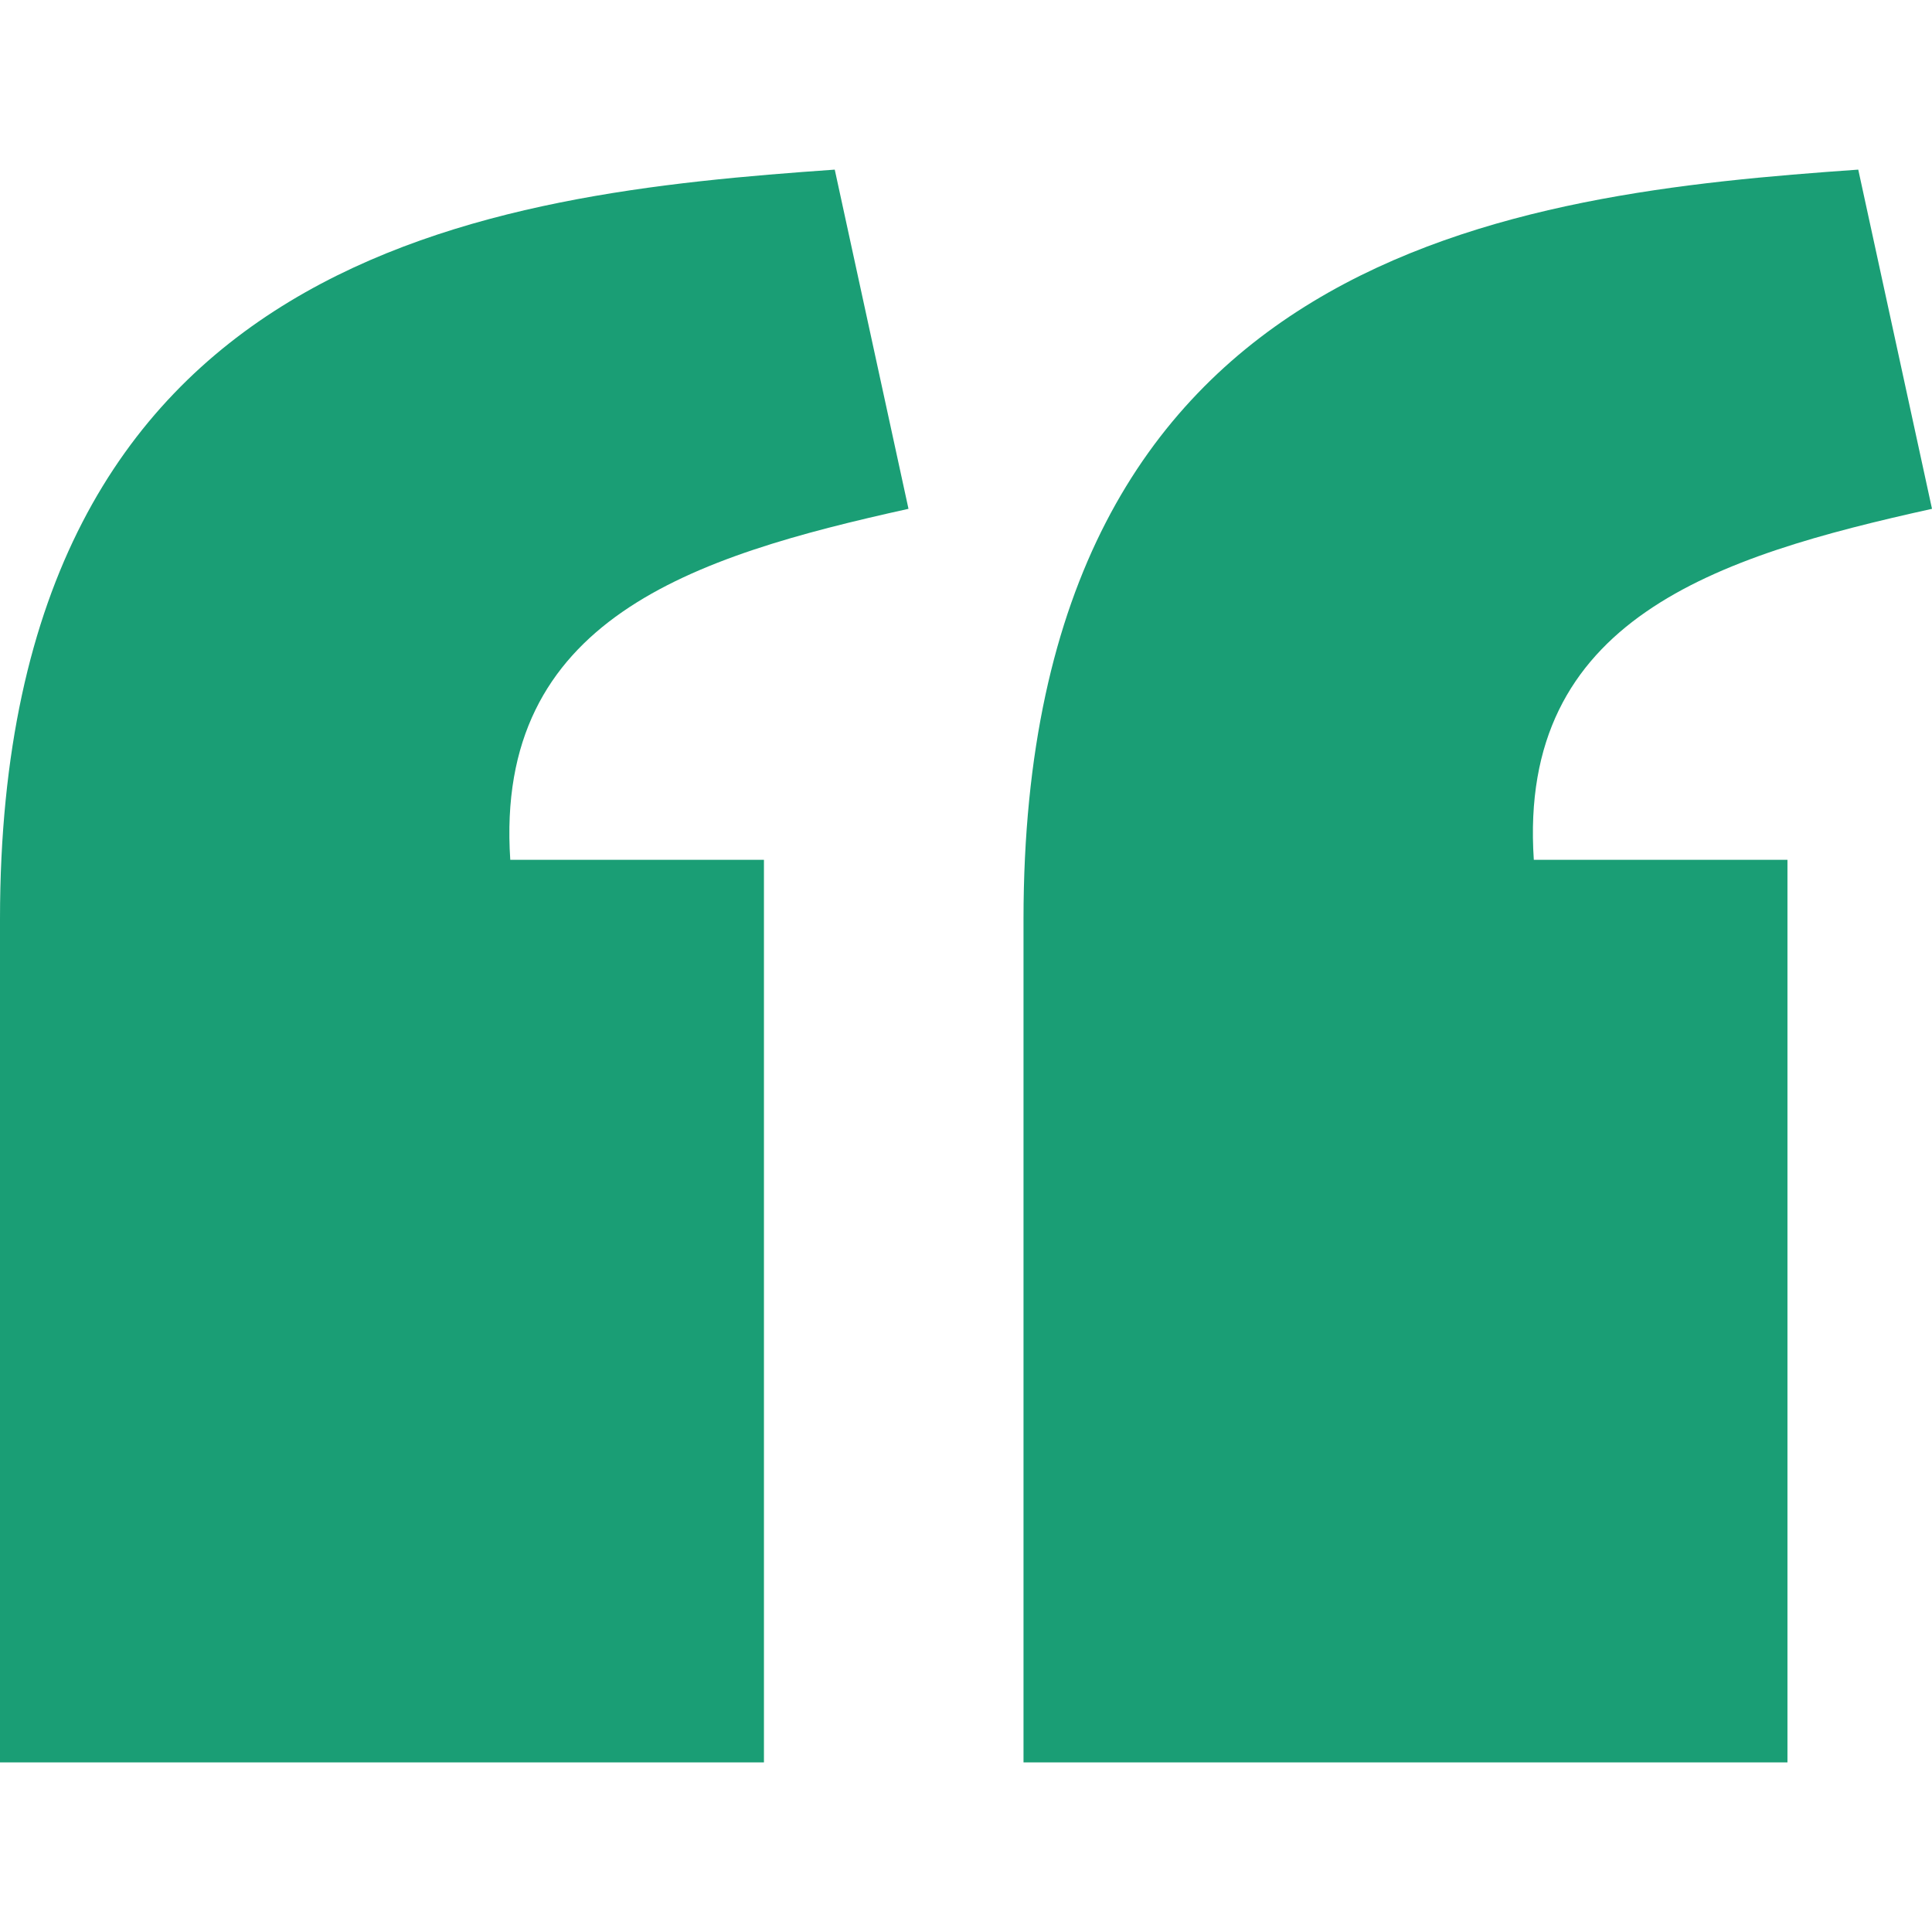 <svg width="60" height="60" viewBox="0 0 60 60" fill="none" xmlns="http://www.w3.org/2000/svg">
<g id="quotes_svgrepo.com" clip-path="url(#clip0_1309_132)">
<path id="path17923" d="M25.924 5.268C15.291 6.015 0.008 7.712 0 28.535V54.733H23.725V26.703H15.847C15.348 19.218 21.512 17.285 28.214 15.802L25.924 5.268ZM57.71 5.268C47.078 6.015 31.795 7.712 31.786 28.535V54.733H55.511V26.703H47.634C47.134 19.218 53.298 17.285 60 15.802L57.71 5.268Z" fill="#1A9E75"/>
</g>
<defs>
<clipPath id="clip0_1309_132">
<rect width="60" height="60" fill="white"/>
</clipPath>
</defs>
</svg>
